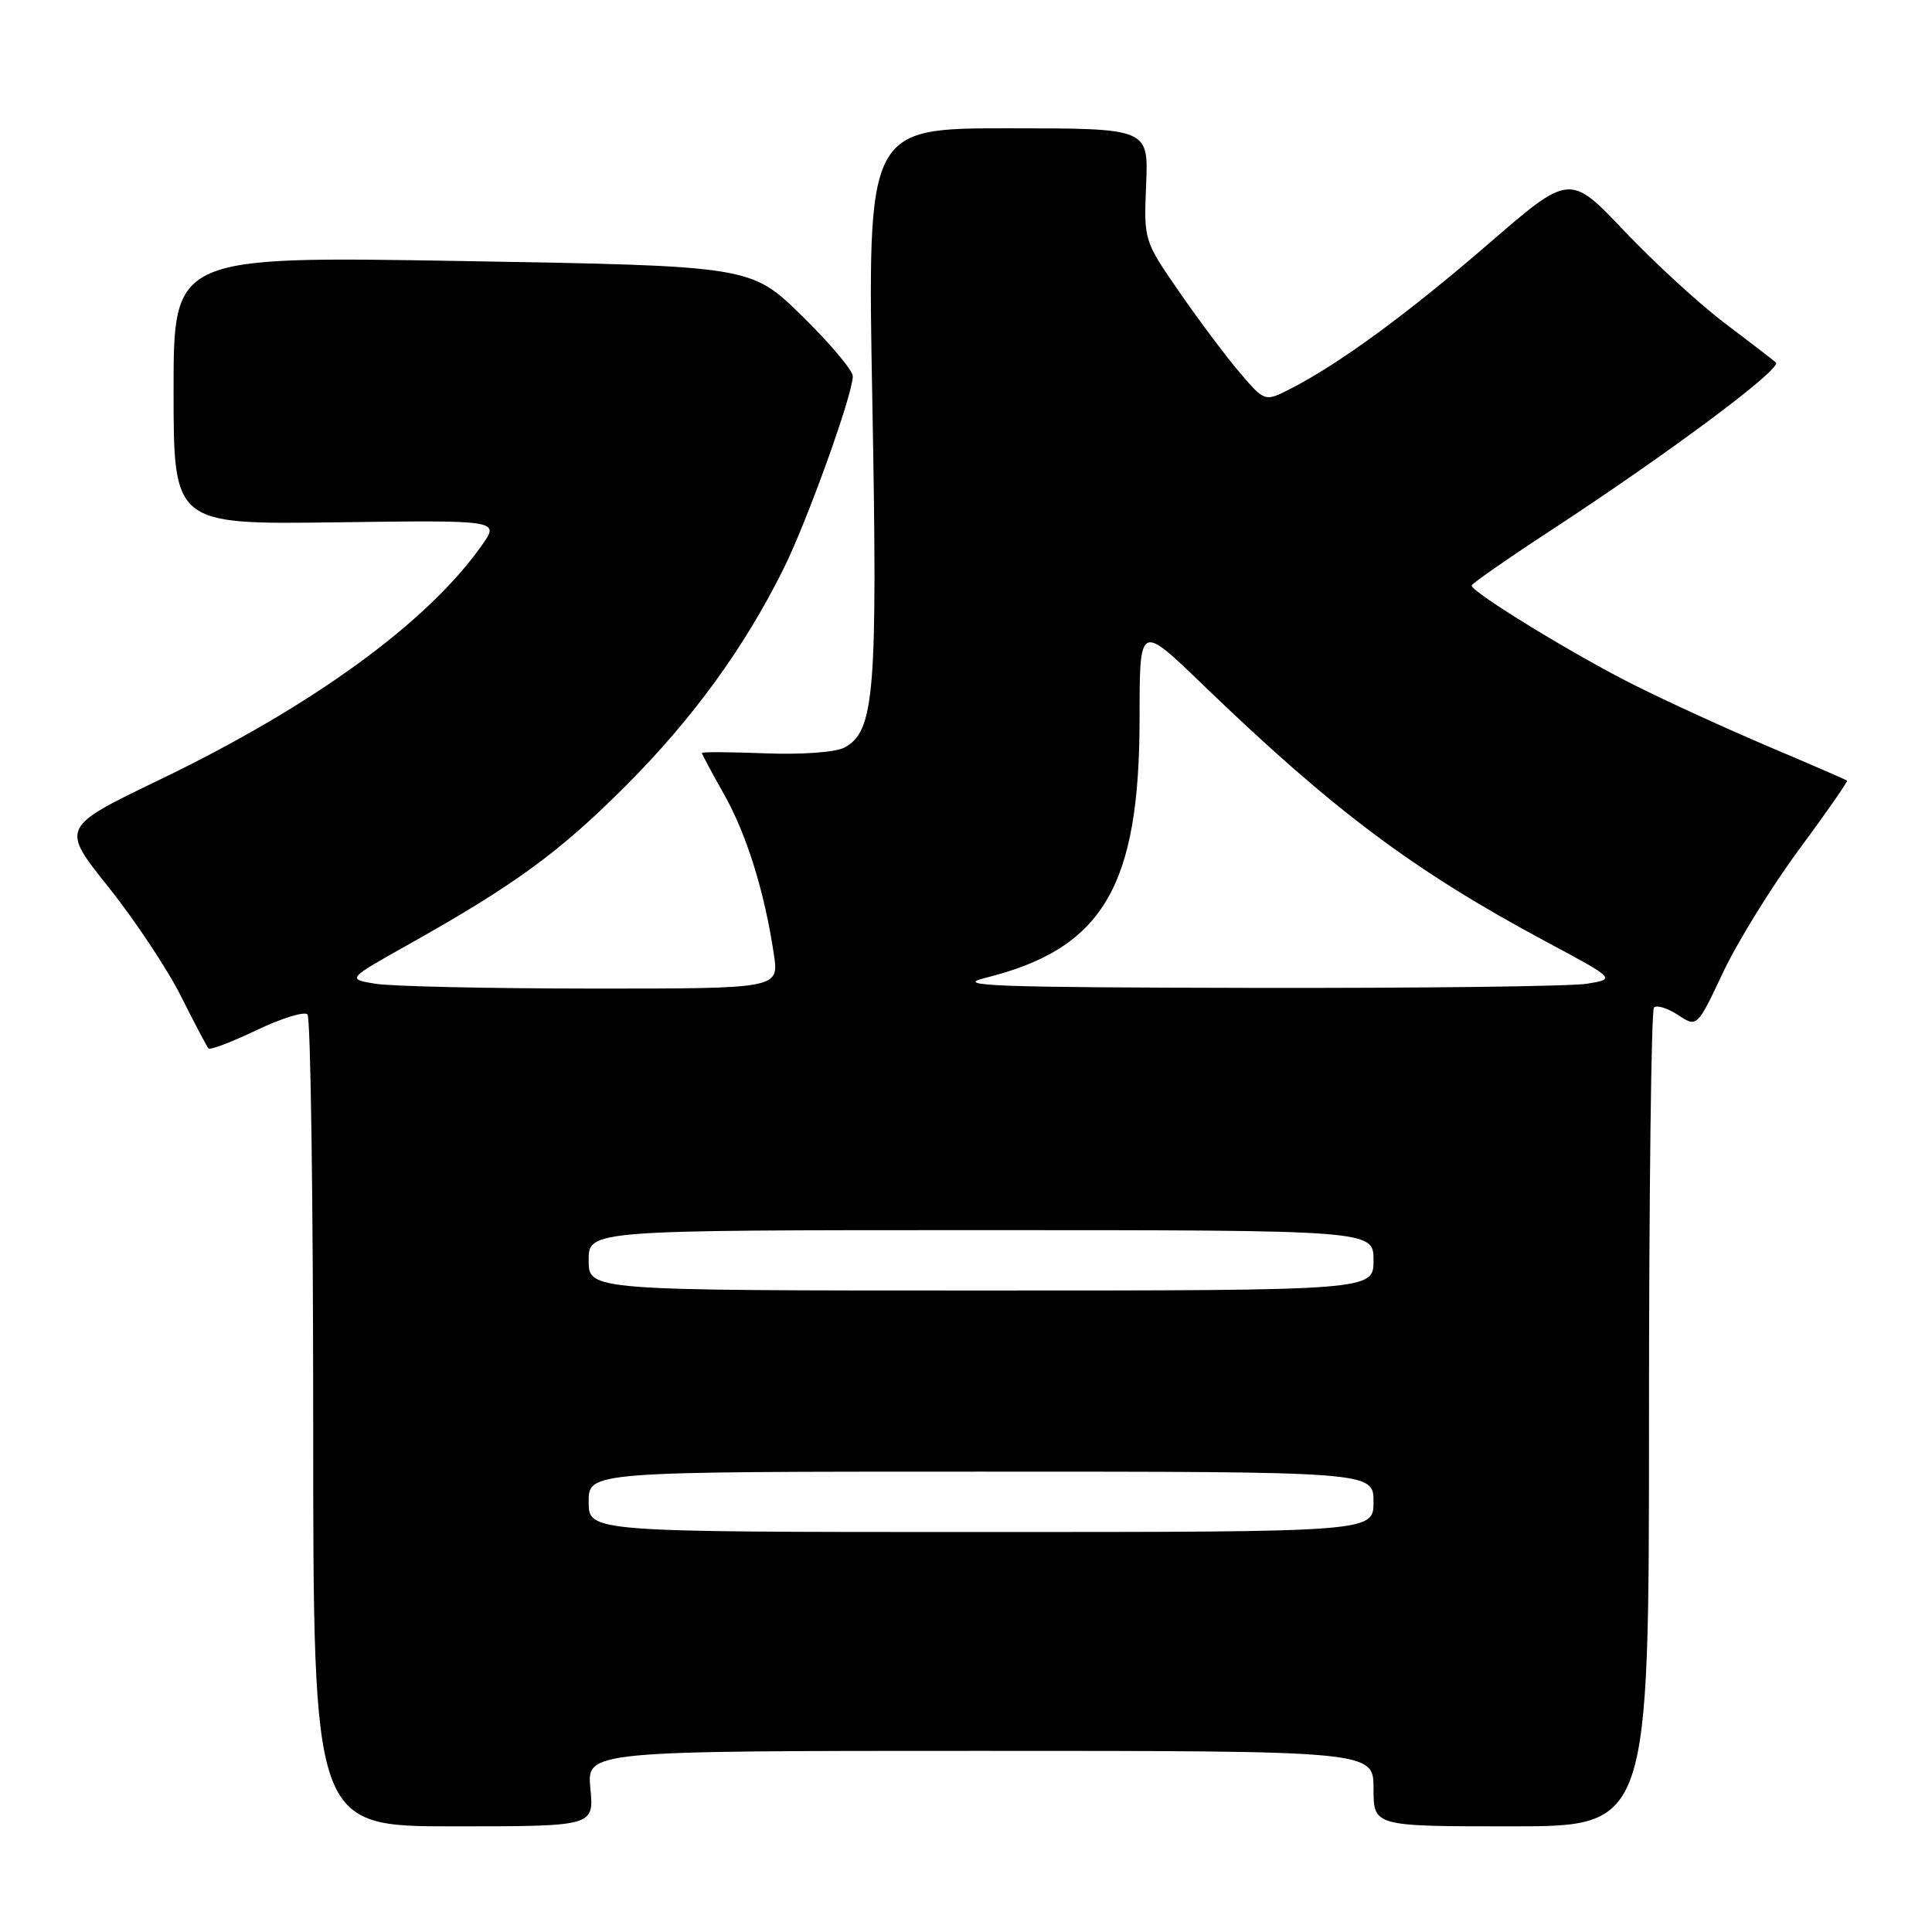 <?xml version="1.0" encoding="UTF-8" standalone="no"?>
<!DOCTYPE svg PUBLIC "-//W3C//DTD SVG 1.1//EN" "http://www.w3.org/Graphics/SVG/1.1/DTD/svg11.dtd" >
<svg xmlns="http://www.w3.org/2000/svg" xmlns:xlink="http://www.w3.org/1999/xlink" version="1.1" viewBox="0 0 256 256">
 <g >
 <path fill="currentColor"
d=" M 78.23 237.00 C 77.75 232.00 77.75 232.00 129.87 232.00 C 182.00 232.00 182.00 232.00 182.00 237.00 C 182.00 242.00 182.00 242.00 200.25 242.00 C 218.50 242.00 218.50 242.00 218.50 188.08 C 218.50 158.43 218.80 133.87 219.16 133.50 C 219.53 133.14 220.96 133.58 222.35 134.49 C 224.87 136.15 224.87 136.15 228.33 128.82 C 230.23 124.80 234.75 117.48 238.38 112.57 C 242.01 107.66 244.87 103.55 244.74 103.43 C 244.61 103.32 240.00 101.32 234.50 98.99 C 229.00 96.66 220.90 92.96 216.50 90.75 C 208.64 86.82 195.00 78.47 195.00 77.59 C 195.00 77.35 199.61 74.13 205.25 70.44 C 221.10 60.08 236.22 48.81 235.31 48.03 C 234.87 47.64 231.80 45.29 228.50 42.79 C 225.20 40.30 219.24 34.83 215.25 30.63 C 208.00 22.99 208.00 22.99 197.23 32.31 C 186.45 41.62 177.54 48.15 171.05 51.49 C 167.60 53.26 167.60 53.26 164.28 49.38 C 162.46 47.25 158.85 42.43 156.26 38.68 C 151.56 31.88 151.56 31.85 151.87 24.43 C 152.18 17.00 152.18 17.00 133.55 17.00 C 114.92 17.00 114.92 17.00 115.59 53.25 C 116.30 91.76 115.89 96.92 111.90 99.05 C 110.74 99.68 106.25 100.01 101.43 99.82 C 96.79 99.64 93.00 99.62 93.00 99.77 C 93.00 99.91 94.33 102.39 95.95 105.27 C 98.94 110.57 101.30 118.15 102.54 126.44 C 103.23 131.00 103.23 131.00 78.36 130.99 C 64.69 130.98 51.80 130.70 49.73 130.35 C 45.96 129.73 45.96 129.73 54.23 125.09 C 68.27 117.21 74.18 112.89 83.01 104.03 C 91.79 95.22 98.56 85.91 103.76 75.50 C 106.90 69.22 113.00 52.28 113.00 49.85 C 113.00 49.08 109.96 45.47 106.25 41.84 C 99.50 35.24 99.50 35.24 61.25 34.59 C 23.00 33.94 23.00 33.94 23.00 51.72 C 23.00 69.50 23.00 69.50 44.59 69.21 C 66.19 68.92 66.19 68.92 63.88 72.21 C 56.69 82.45 41.49 93.52 21.17 103.31 C 8.04 109.63 8.04 109.63 14.39 117.56 C 17.87 121.93 22.19 128.43 23.98 132.00 C 25.77 135.57 27.41 138.69 27.63 138.93 C 27.85 139.16 30.71 138.07 34.00 136.50 C 37.29 134.93 40.32 133.99 40.74 134.41 C 41.16 134.82 41.50 159.20 41.50 188.58 C 41.50 242.00 41.50 242.00 60.10 242.00 C 78.71 242.00 78.71 242.00 78.23 237.00 Z  M 78.00 199.00 C 78.00 195.00 78.00 195.00 130.00 195.00 C 182.00 195.00 182.00 195.00 182.00 199.00 C 182.00 203.00 182.00 203.00 130.00 203.00 C 78.00 203.00 78.00 203.00 78.00 199.00 Z  M 78.00 167.00 C 78.00 163.00 78.00 163.00 130.00 163.00 C 182.00 163.00 182.00 163.00 182.00 167.00 C 182.00 171.00 182.00 171.00 130.00 171.00 C 78.00 171.00 78.00 171.00 78.00 167.00 Z  M 130.50 129.59 C 146.12 125.73 151.00 117.54 151.00 95.14 C 151.00 82.65 151.00 82.65 159.25 90.60 C 176.66 107.40 187.25 115.33 204.80 124.74 C 214.10 129.72 214.10 129.72 210.30 130.35 C 208.21 130.70 188.28 130.94 166.00 130.90 C 131.71 130.84 126.27 130.64 130.50 129.59 Z "/>
</g>
</svg>